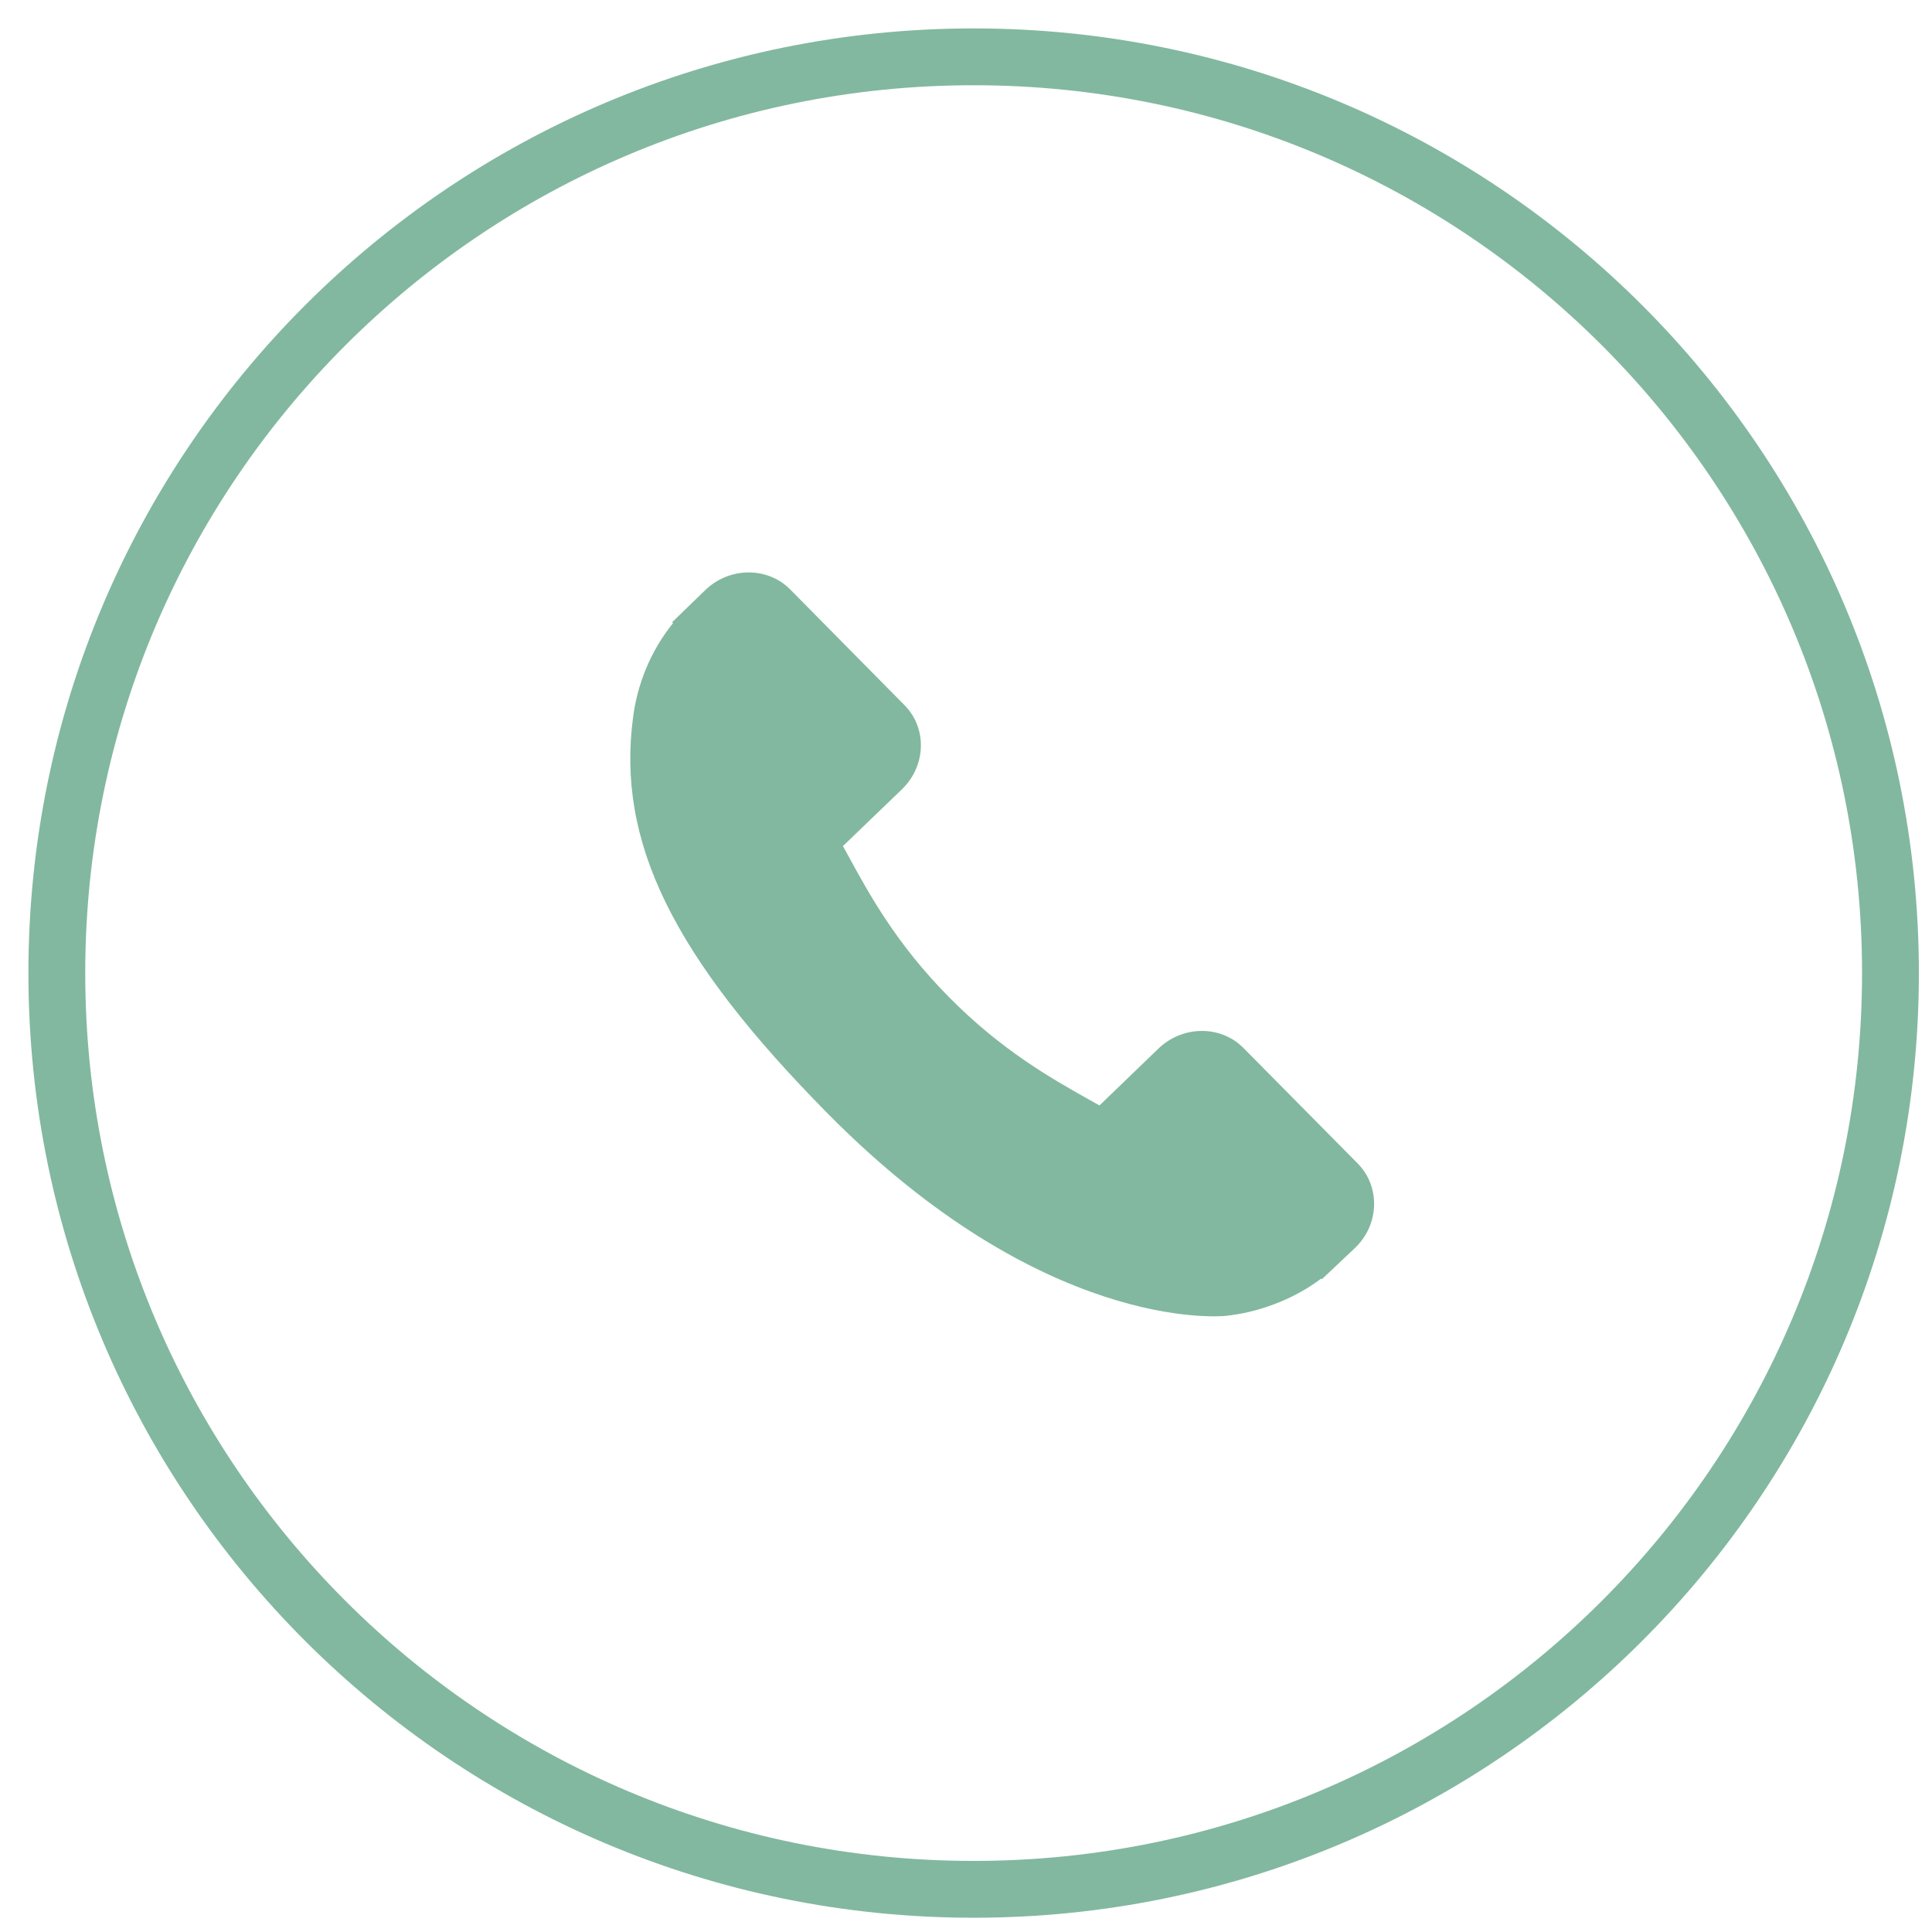 <svg width="34" height="34" viewBox="0 0 34 34" fill="none" xmlns="http://www.w3.org/2000/svg">
<path fill-rule="evenodd" clip-rule="evenodd" d="M17.134 1C26.046 1 33.269 8.22 33.269 17.124C33.269 26.029 26.046 33.249 17.134 33.249C8.223 33.249 1 26.029 1 17.124C1 8.22 8.223 1 17.134 1Z" stroke="#82B8A0"/>
<path fill-rule="evenodd" clip-rule="evenodd" d="M23.895 20.477L21.883 18.443C21.483 18.038 20.811 18.044 20.387 18.453L19.349 19.454C19.285 19.418 19.218 19.381 19.147 19.341C18.504 18.979 17.624 18.483 16.702 17.549C15.777 16.616 15.295 15.732 14.943 15.087C14.906 15.019 14.87 14.953 14.834 14.89L15.531 14.219L15.874 13.889C16.299 13.477 16.319 12.815 15.918 12.41L13.907 10.374C13.507 9.97 12.835 9.974 12.41 10.386L11.829 10.949L11.845 10.965C11.65 11.205 11.486 11.483 11.362 11.783C11.248 12.069 11.177 12.342 11.142 12.617C10.847 14.816 11.841 16.839 14.572 19.602C18.348 23.42 21.429 23.17 21.562 23.158C21.853 23.127 22.13 23.062 22.413 22.956C22.718 22.843 23.002 22.688 23.25 22.502L23.263 22.512L23.851 21.957C24.275 21.547 24.294 20.883 23.895 20.477Z" fill="#82B8A0"/>
</svg>
